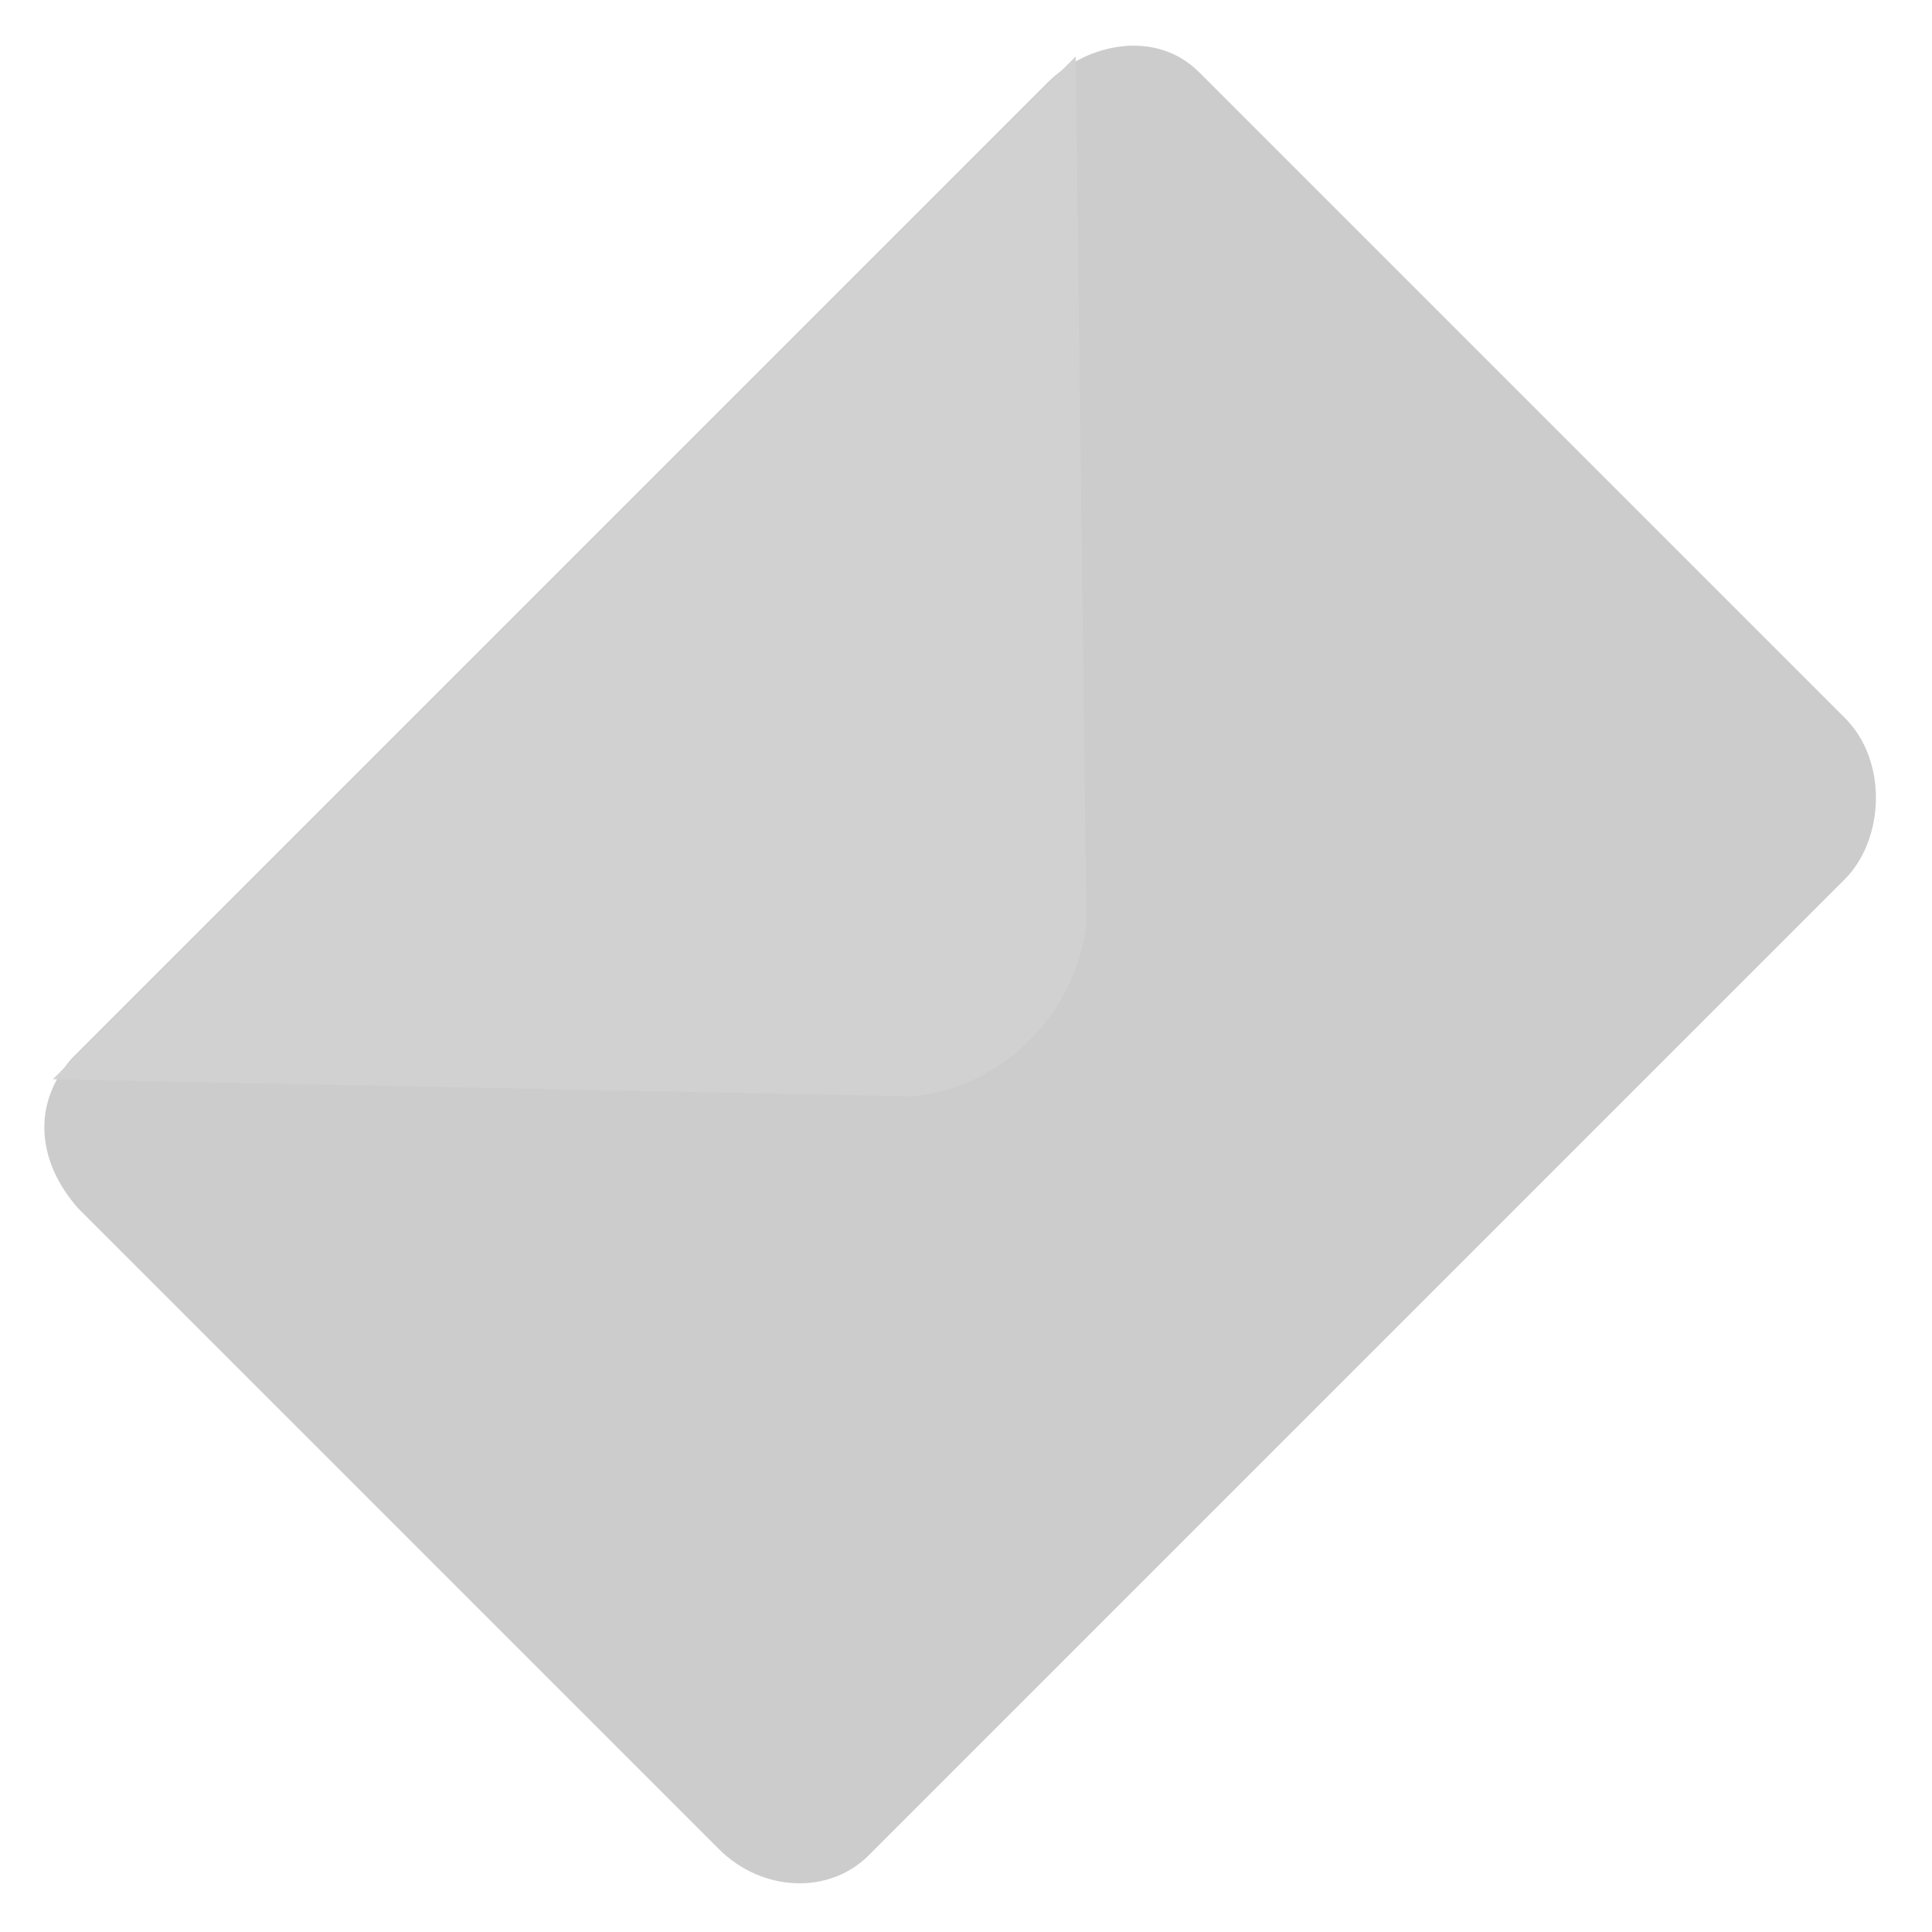<svg width="314" height="314" viewBox="0 0 314 314" fill="none" xmlns="http://www.w3.org/2000/svg">
<g opacity="0.3">
<path fill-rule="evenodd" clip-rule="evenodd" d="M11.667 172.022L170.288 13.401C176.729 6.96 187.884 4.729 194.898 11.743L299.865 116.711C306.879 123.724 306.249 136.479 299.807 142.921L141.186 301.542C134.743 307.985 123.837 307.522 116.823 300.508L12.701 196.385C6.128 188.933 5.045 179.581 11.667 172.022Z" fill="#545454"/>
<path fill-rule="evenodd" clip-rule="evenodd" d="M176.572 149.841C175.209 164.131 163.277 176.844 148.229 178.184L8.598 175.402L174.822 9.178L176.572 149.841Z" fill="#666666"/>
</g>
</svg>
